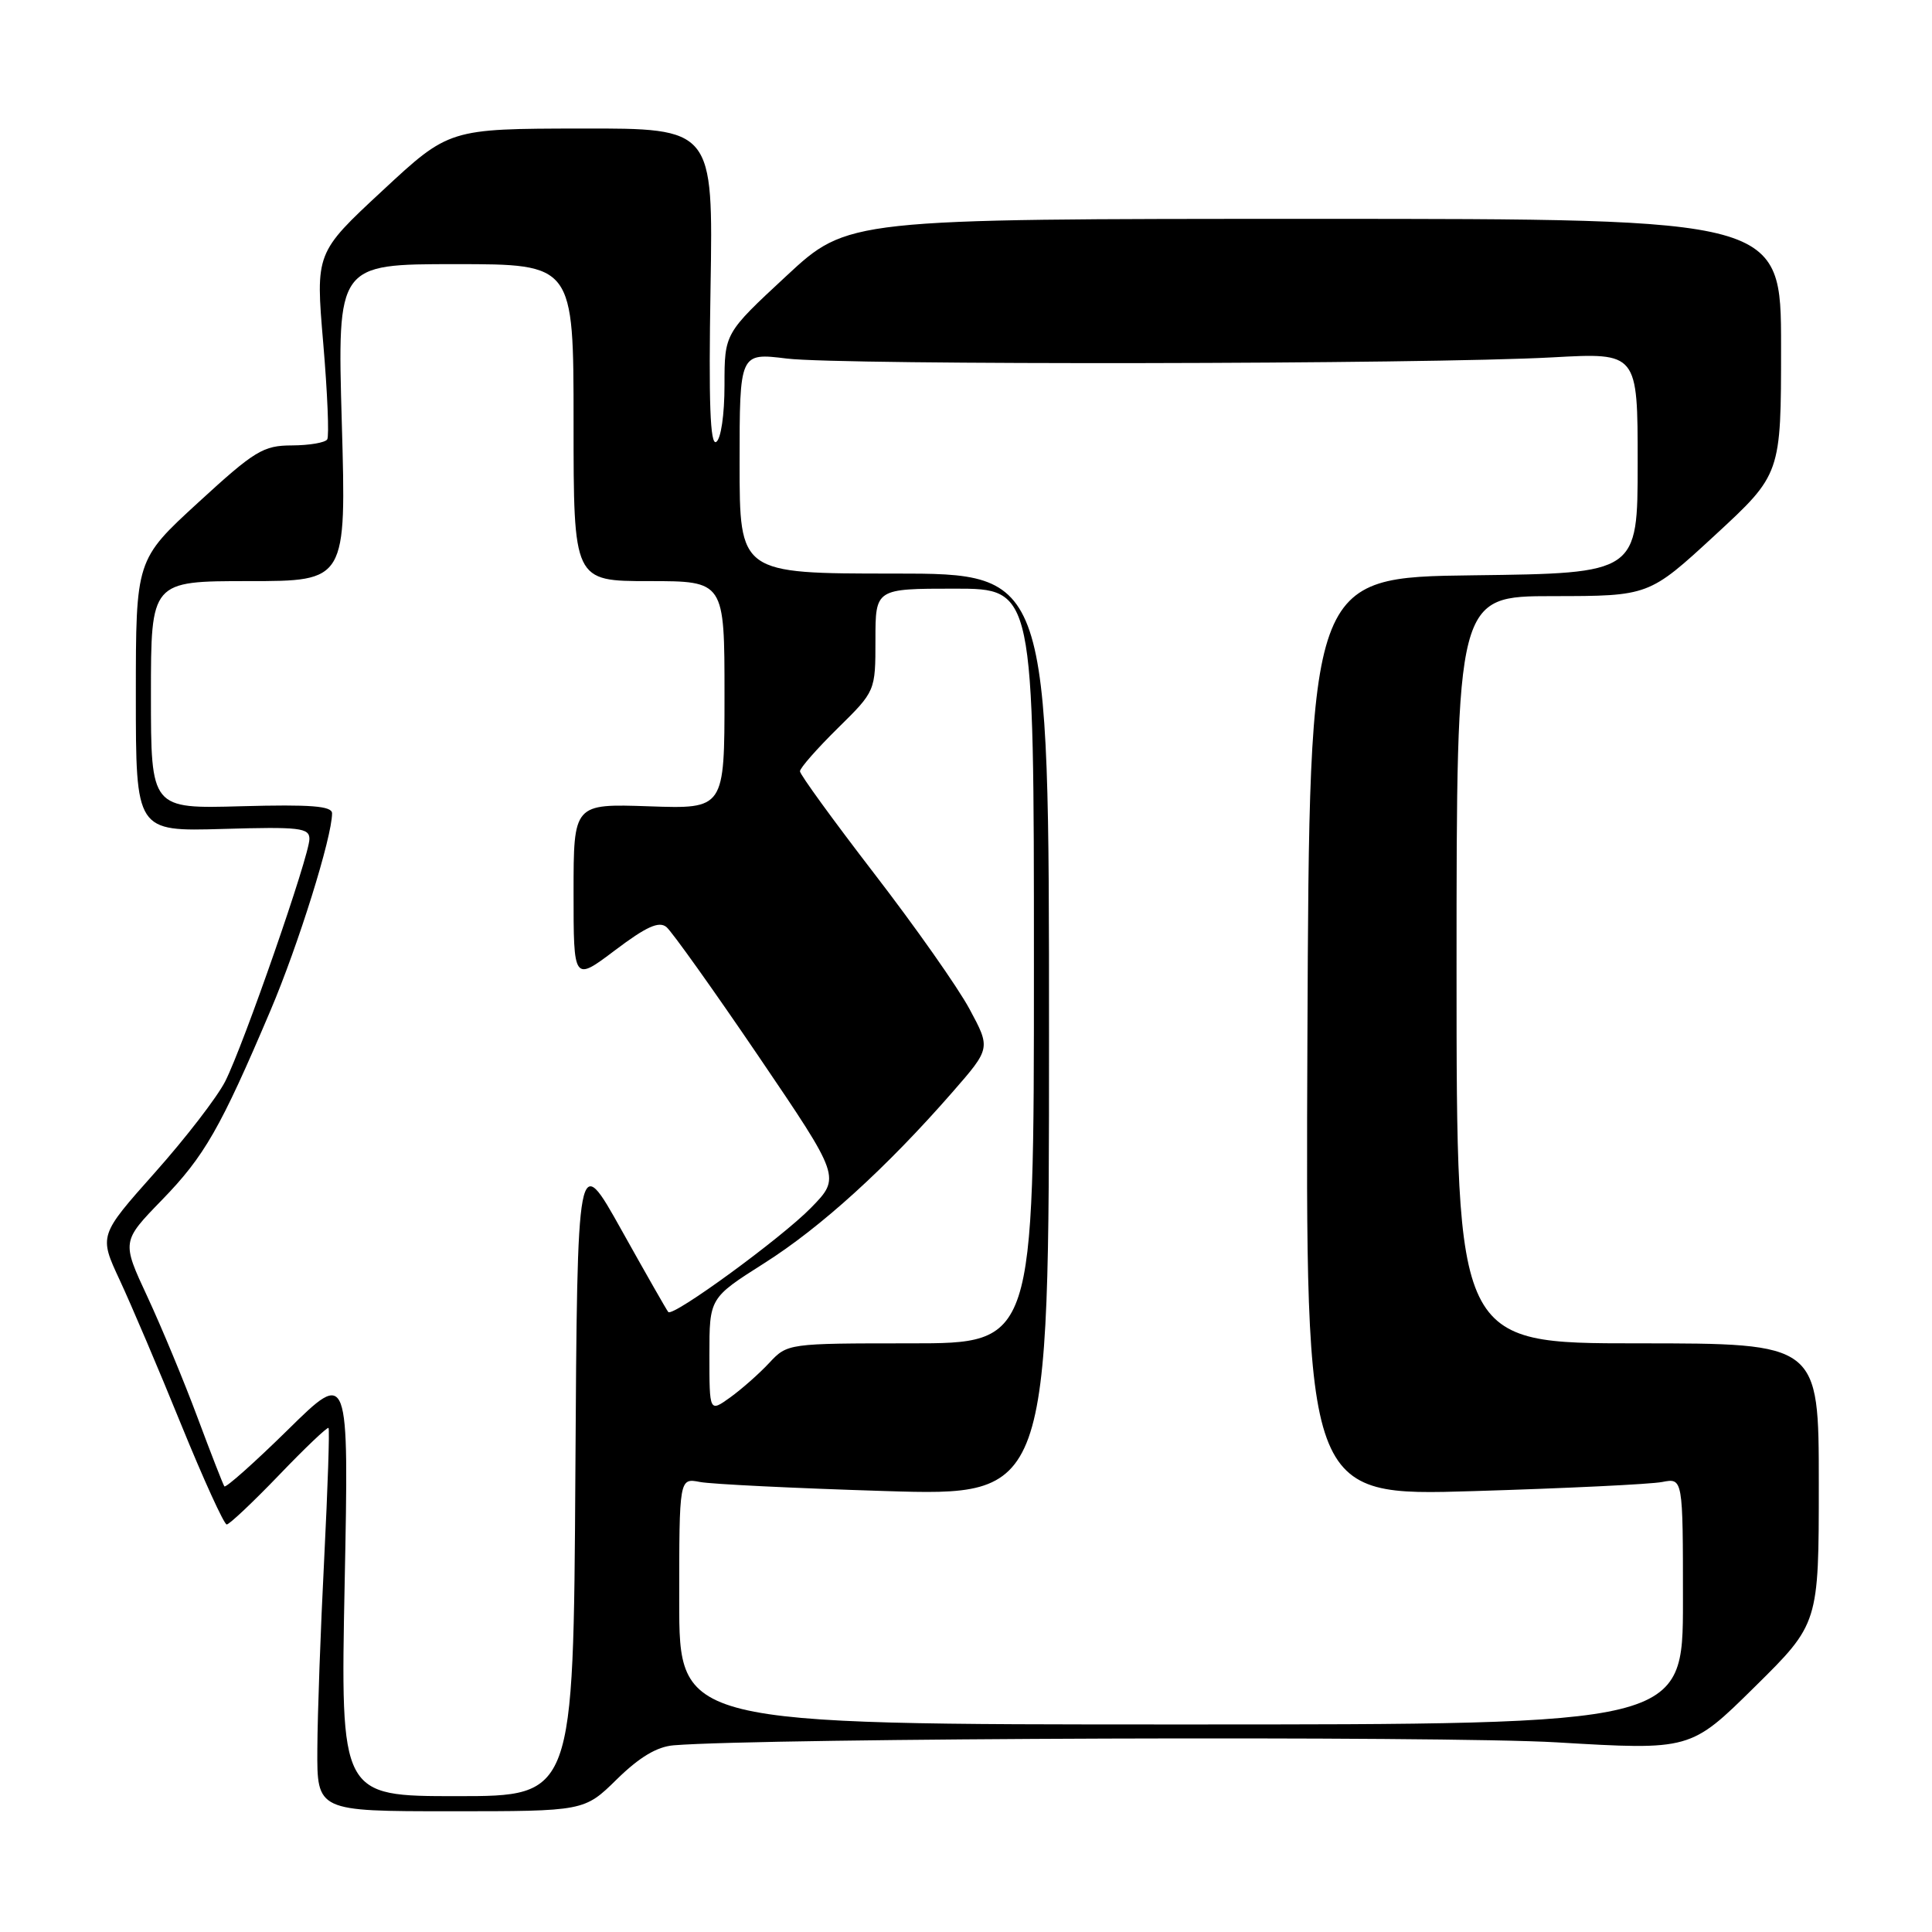 <?xml version="1.0" encoding="UTF-8" standalone="no"?>
<!DOCTYPE svg PUBLIC "-//W3C//DTD SVG 1.1//EN" "http://www.w3.org/Graphics/SVG/1.1/DTD/svg11.dtd" >
<svg xmlns="http://www.w3.org/2000/svg" xmlns:xlink="http://www.w3.org/1999/xlink" version="1.1" viewBox="0 0 256 256">
 <g >
 <path fill="currentColor"
d=" M 81.74 235.76 C 84.73 232.83 87.05 231.44 89.28 231.26 C 101.21 230.29 191.33 229.99 206.25 230.87 C 224.00 231.92 224.00 231.92 232.50 223.53 C 241.00 215.14 241.00 215.14 241.00 196.57 C 241.00 178.00 241.00 178.00 217.00 178.00 C 193.00 178.00 193.00 178.00 193.00 128.50 C 193.00 79.00 193.00 79.00 205.75 78.99 C 218.50 78.98 218.50 78.98 227.25 70.91 C 236.00 62.83 236.00 62.83 236.00 45.92 C 236.00 29.00 236.00 29.00 174.17 29.00 C 112.33 29.00 112.33 29.00 104.17 36.59 C 96.00 44.17 96.00 44.17 96.00 51.03 C 96.00 54.95 95.53 58.17 94.90 58.56 C 94.10 59.05 93.89 53.34 94.15 38.12 C 94.50 17.00 94.50 17.00 77.00 17.03 C 59.50 17.06 59.50 17.06 50.66 25.28 C 41.81 33.50 41.81 33.50 42.83 45.47 C 43.39 52.06 43.63 57.80 43.36 58.22 C 43.10 58.65 41.00 59.01 38.69 59.02 C 34.87 59.03 33.76 59.71 26.25 66.60 C 18.00 74.17 18.00 74.17 18.00 92.17 C 18.00 110.17 18.00 110.17 29.50 109.84 C 39.73 109.54 41.00 109.69 41.00 111.17 C 41.00 113.38 32.29 138.44 29.85 143.27 C 28.80 145.35 24.60 150.80 20.52 155.38 C 13.11 163.71 13.11 163.71 15.86 169.61 C 17.37 172.85 21.04 181.46 24.00 188.75 C 26.97 196.04 29.69 202.00 30.04 202.00 C 30.39 202.00 33.51 199.06 36.97 195.46 C 40.42 191.86 43.38 189.05 43.53 189.21 C 43.69 189.37 43.43 197.15 42.96 206.50 C 42.48 215.85 42.07 227.21 42.05 231.75 C 42.00 240.00 42.00 240.00 59.71 240.00 C 77.42 240.00 77.42 240.00 81.74 235.76 Z  M 45.67 209.75 C 46.23 181.50 46.23 181.50 38.15 189.45 C 33.70 193.82 29.91 197.19 29.73 196.95 C 29.55 196.70 27.95 192.59 26.17 187.82 C 24.39 183.04 21.40 175.84 19.53 171.82 C 16.12 164.50 16.12 164.50 21.46 159.00 C 27.09 153.21 29.22 149.48 35.83 133.92 C 39.54 125.20 44.00 110.91 44.00 107.77 C 44.00 106.80 41.20 106.58 32.00 106.83 C 20.00 107.17 20.00 107.17 20.00 92.08 C 20.00 77.00 20.00 77.00 32.95 77.00 C 45.89 77.00 45.89 77.00 45.29 56.00 C 44.69 35.00 44.69 35.00 60.34 35.00 C 76.00 35.00 76.00 35.00 76.00 56.00 C 76.00 77.00 76.00 77.00 86.00 77.00 C 96.00 77.00 96.00 77.00 96.00 92.09 C 96.00 107.19 96.00 107.19 86.00 106.84 C 76.00 106.50 76.00 106.50 76.00 118.28 C 76.00 130.06 76.00 130.06 81.50 125.91 C 85.65 122.78 87.32 122.02 88.31 122.84 C 89.03 123.44 94.52 131.14 100.51 139.96 C 111.40 156.01 111.40 156.01 107.45 160.05 C 103.55 164.04 89.18 174.54 88.55 173.85 C 88.37 173.66 85.59 168.78 82.36 163.00 C 76.50 152.50 76.50 152.50 76.24 195.25 C 75.98 238.00 75.98 238.00 60.54 238.00 C 45.11 238.00 45.11 238.00 45.67 209.75 Z  M 90.00 212.17 C 90.00 195.84 90.00 195.84 92.75 196.37 C 94.26 196.66 105.29 197.20 117.25 197.57 C 139.00 198.24 139.00 198.24 139.00 137.12 C 139.00 76.00 139.00 76.00 118.50 76.00 C 98.00 76.00 98.00 76.00 98.00 61.37 C 98.00 46.74 98.00 46.74 104.25 47.51 C 111.46 48.40 189.00 48.28 205.75 47.35 C 217.00 46.73 217.00 46.73 217.00 61.34 C 217.00 75.96 217.00 75.96 195.25 76.23 C 173.50 76.50 173.50 76.50 173.24 137.38 C 172.98 198.26 172.98 198.26 195.24 197.58 C 207.48 197.21 218.74 196.67 220.25 196.37 C 223.00 195.84 223.00 195.84 223.00 212.17 C 223.00 228.50 223.00 228.50 156.50 228.50 C 90.00 228.50 90.00 228.50 90.00 212.17 Z  M 94.00 179.56 C 94.00 171.99 94.00 171.99 101.25 167.39 C 108.76 162.64 117.47 154.72 126.21 144.71 C 131.27 138.91 131.27 138.91 128.47 133.71 C 126.93 130.84 121.24 122.76 115.83 115.74 C 110.43 108.72 106.00 102.63 106.00 102.20 C 106.00 101.77 108.25 99.21 111.00 96.50 C 116.00 91.58 116.00 91.58 116.00 84.79 C 116.00 78.00 116.00 78.00 126.50 78.00 C 137.00 78.00 137.00 78.00 137.00 128.00 C 137.00 178.00 137.00 178.00 120.67 178.00 C 104.39 178.00 104.34 178.01 101.92 180.60 C 100.59 182.03 98.26 184.08 96.75 185.17 C 94.00 187.14 94.00 187.14 94.00 179.56 Z "/>
</g>
</svg>